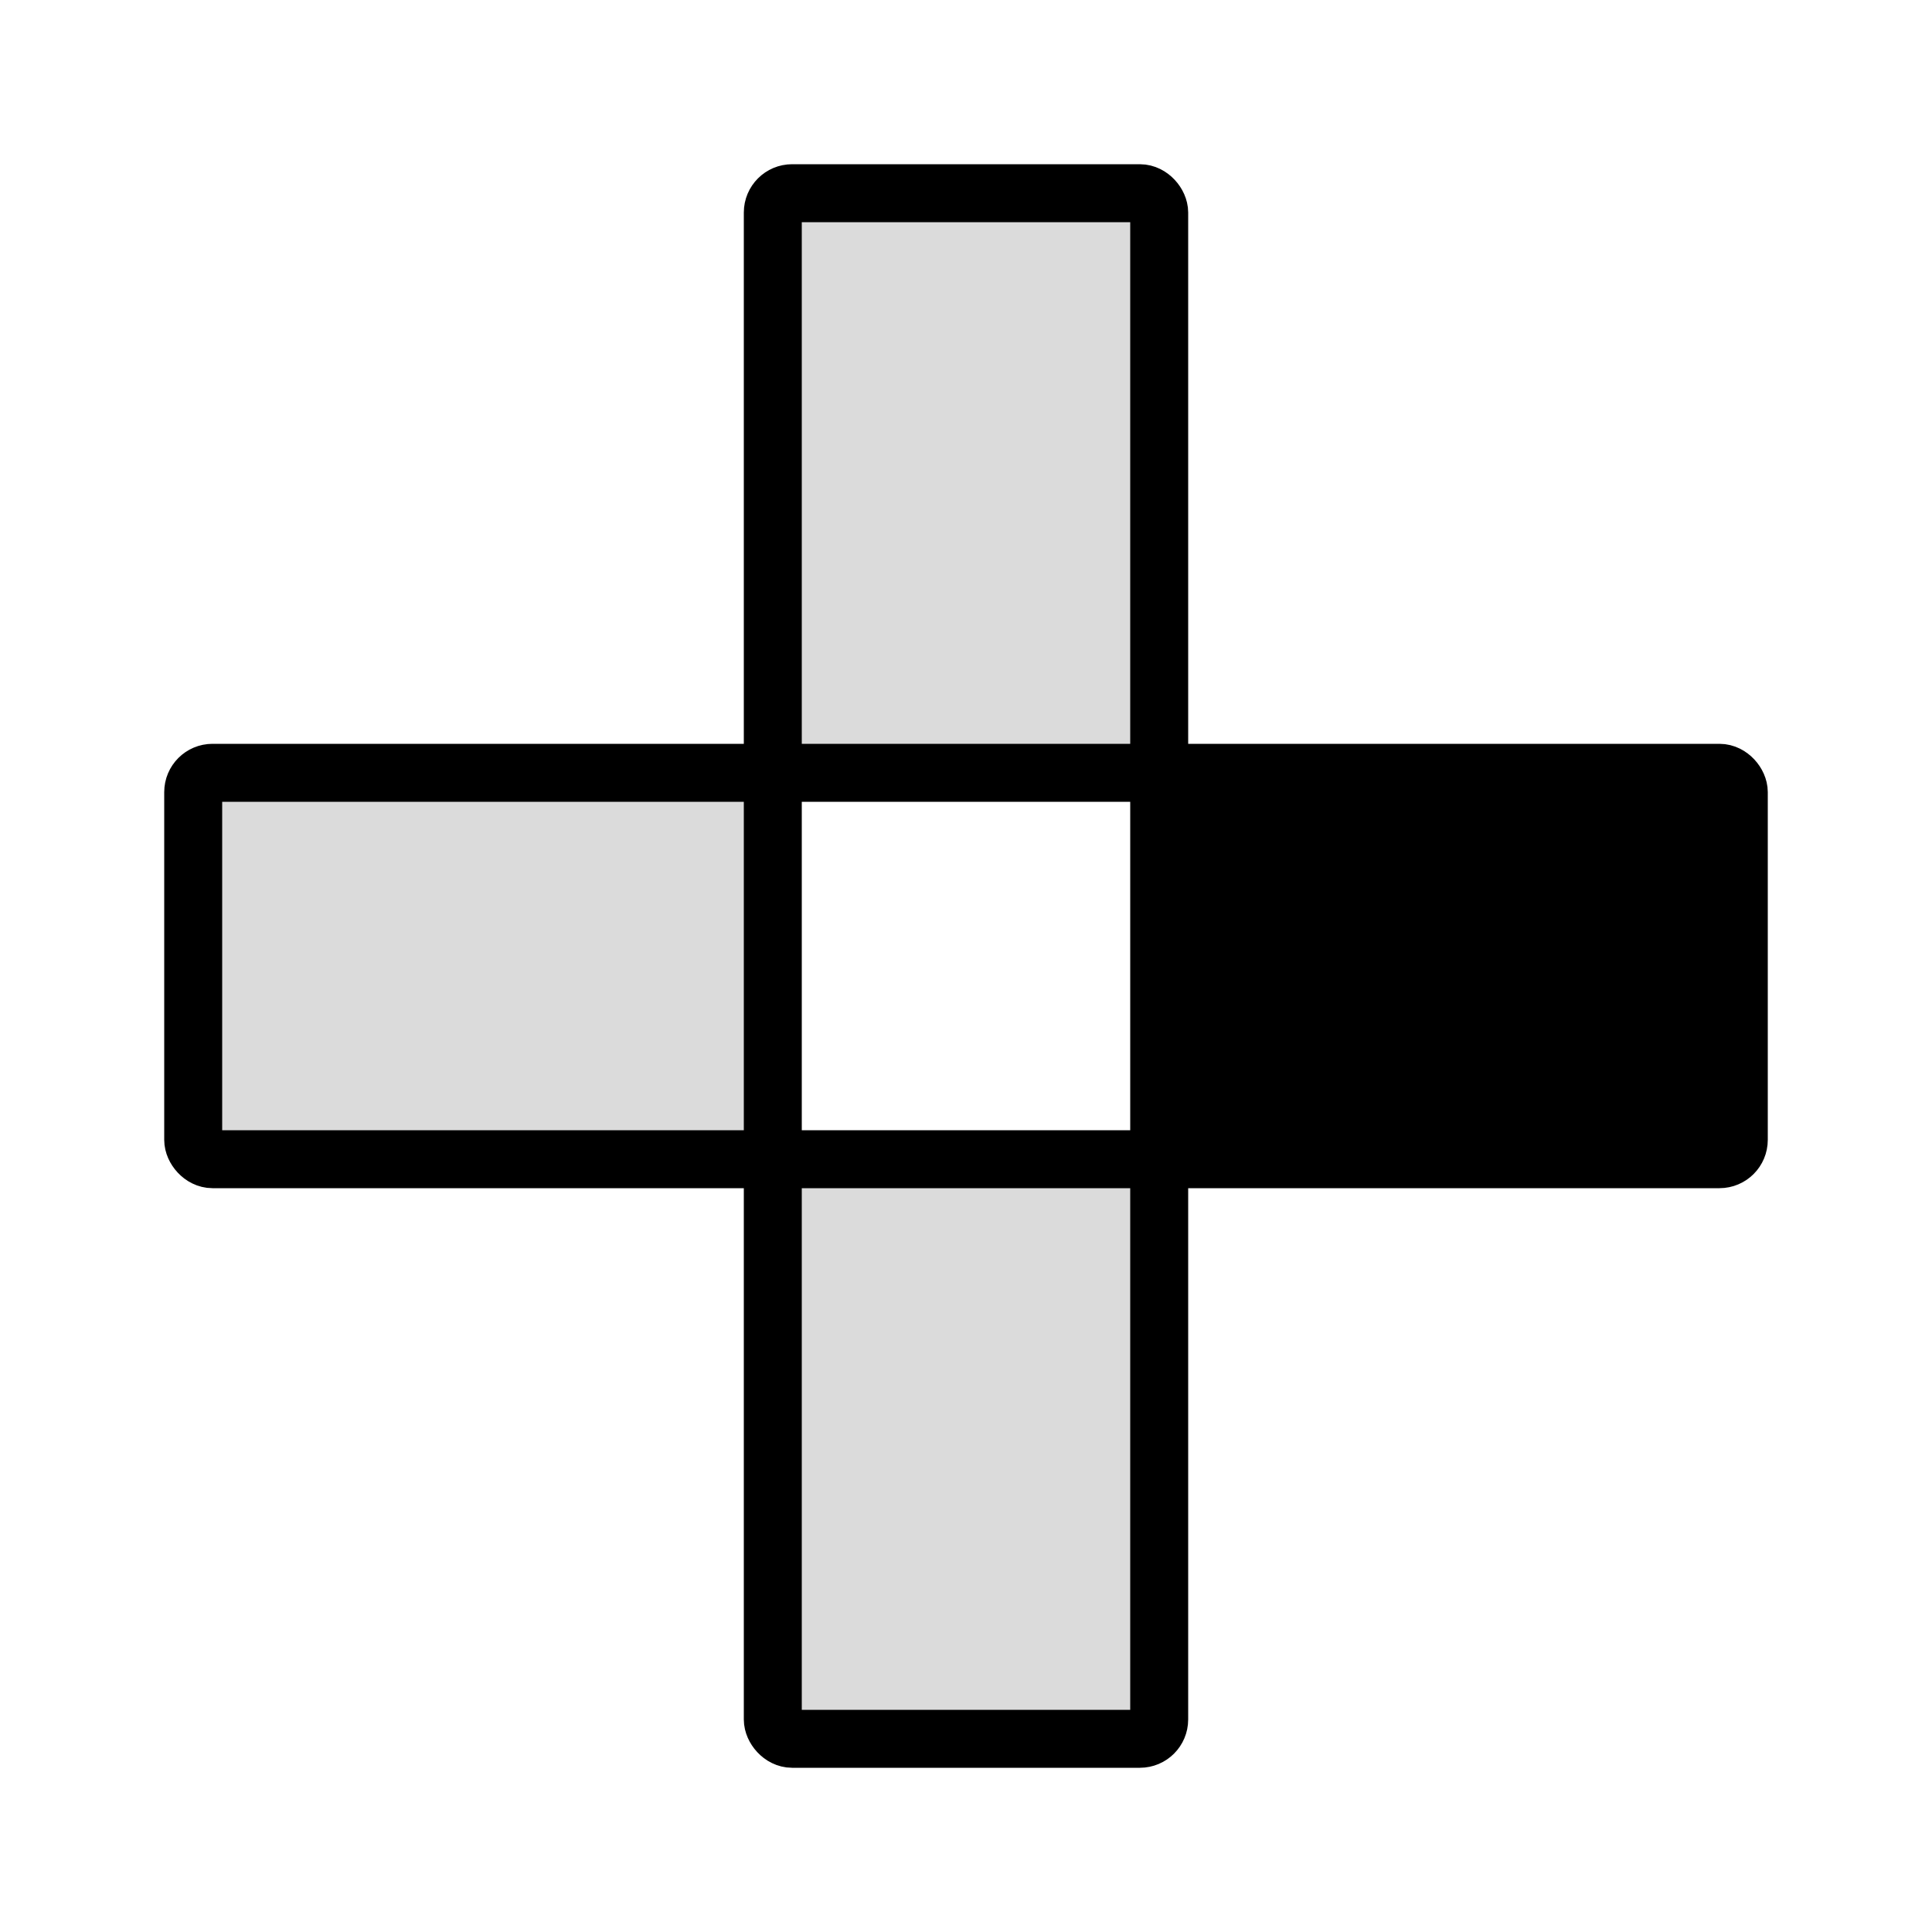<svg xmlns="http://www.w3.org/2000/svg" width="100" height="100" fill="none" stroke="#000" stroke-width="3">
  <rect x="40" y="10" width="20" height="30" rx="1" fill="#dbdbdb" />
  <rect x="10" y="40" width="30" height="20" rx="1" fill="#dbdbdb" />
  <rect x="40" y="60" width="20" height="30" rx="1" fill="#dbdbdb" />
  <rect x="60" y="40" width="30" height="20" rx="1" fill="#000" />
</svg>
